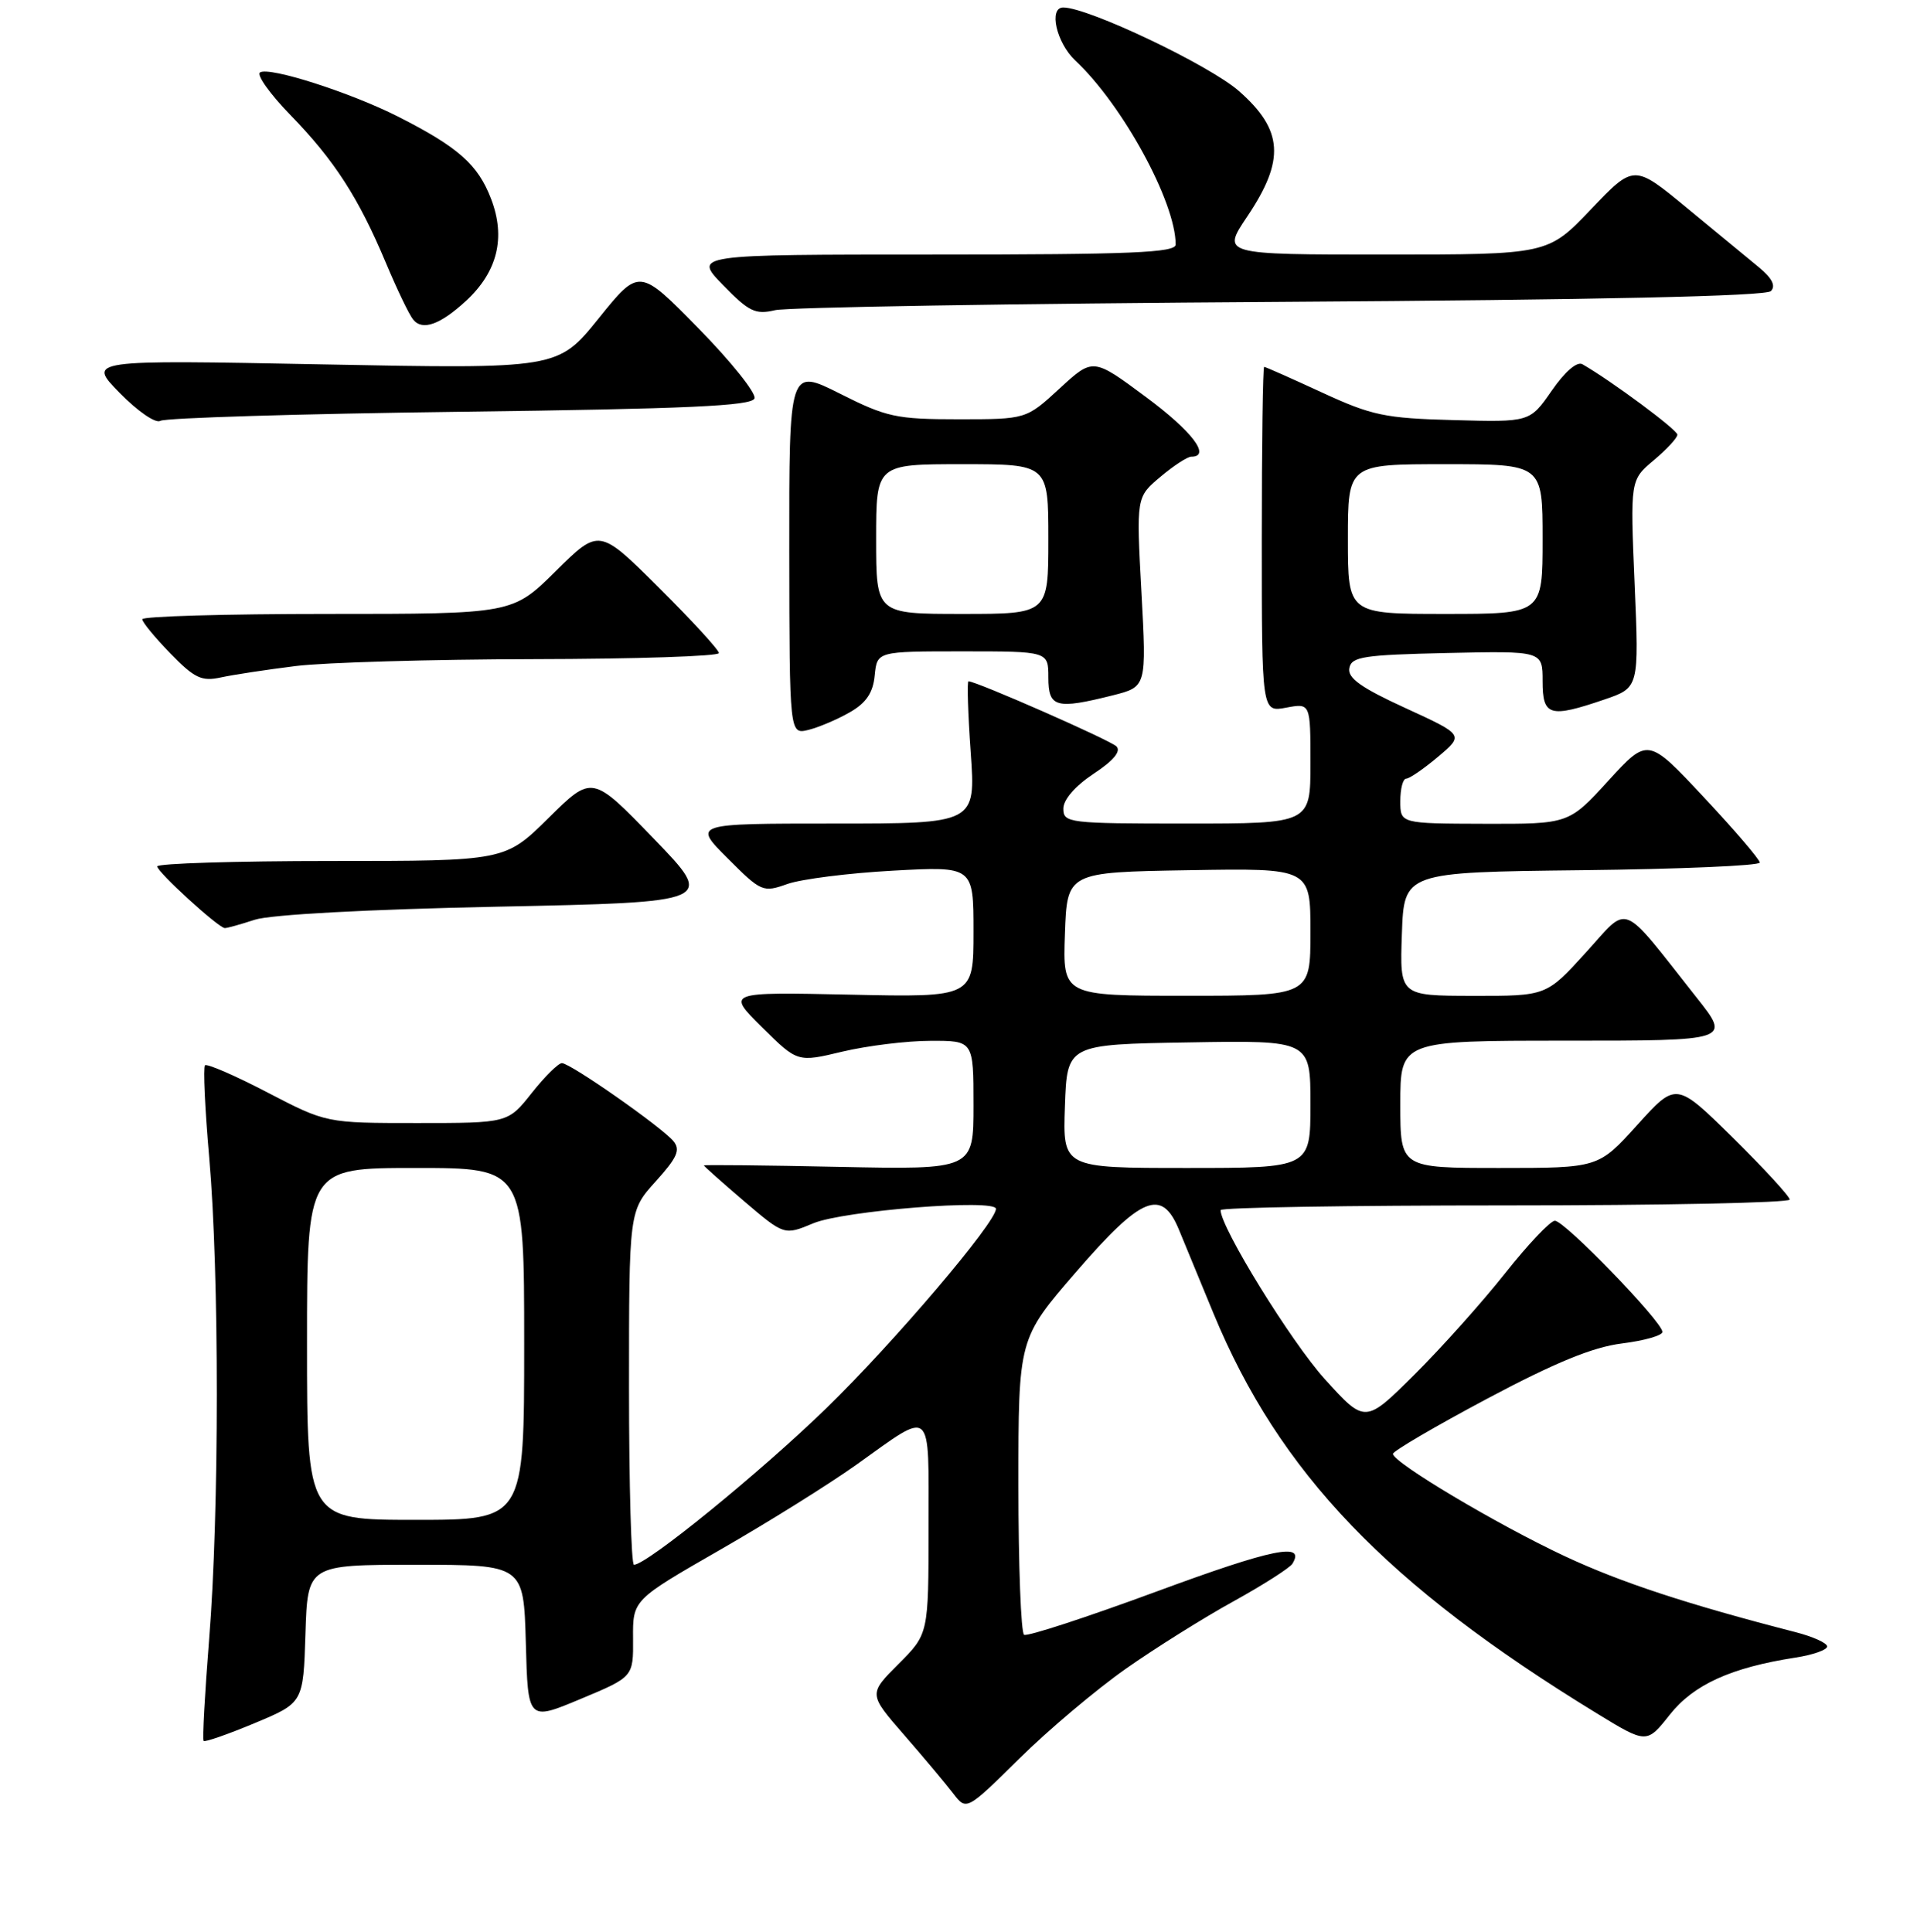 <?xml version="1.0" encoding="UTF-8" standalone="no"?>
<!DOCTYPE svg PUBLIC "-//W3C//DTD SVG 1.1//EN" "http://www.w3.org/Graphics/SVG/1.1/DTD/svg11.dtd" >
<svg xmlns="http://www.w3.org/2000/svg" xmlns:xlink="http://www.w3.org/1999/xlink" version="1.1" viewBox="0 0 256 258">
 <g >
 <path fill="currentColor"
d=" M 150.33 222.90 C 154.27 220.13 160.75 216.07 164.73 213.88 C 168.70 211.68 172.24 209.42 172.59 208.86 C 174.39 205.94 169.95 206.85 154.51 212.55 C 145.17 216.00 137.18 218.61 136.76 218.35 C 136.34 218.09 136.00 209.09 136.00 198.34 C 136.00 178.80 136.00 178.80 143.69 169.90 C 152.45 159.77 155.14 158.66 157.44 164.25 C 158.17 166.04 160.26 171.08 162.06 175.45 C 170.87 196.73 185.20 211.69 213.20 228.82 C 219.90 232.92 219.90 232.92 222.98 229.03 C 226.17 225.00 231.17 222.73 239.75 221.40 C 242.09 221.04 244.00 220.37 244.00 219.91 C 244.00 219.45 242.09 218.59 239.75 217.99 C 225.38 214.29 216.49 211.37 209.00 207.87 C 199.99 203.66 185.99 195.32 186.02 194.18 C 186.03 193.81 191.70 190.49 198.61 186.81 C 207.70 181.98 212.69 179.93 216.60 179.44 C 219.57 179.07 222.00 178.38 222.00 177.90 C 222.00 176.54 208.89 162.99 207.63 163.05 C 207.01 163.08 204.03 166.24 201.00 170.06 C 197.97 173.89 192.53 179.98 188.90 183.59 C 182.30 190.15 182.30 190.15 176.90 184.18 C 172.43 179.24 163.00 163.94 163.00 161.63 C 163.00 161.28 180.10 161.00 201.00 161.00 C 221.90 161.00 239.00 160.65 239.00 160.22 C 239.00 159.80 235.59 156.09 231.42 151.97 C 223.84 144.50 223.84 144.50 218.65 150.25 C 213.46 156.00 213.46 156.00 200.23 156.00 C 187.00 156.00 187.00 156.00 187.00 147.50 C 187.00 139.00 187.00 139.00 209.07 139.00 C 231.13 139.00 231.13 139.00 226.58 133.25 C 216.21 120.14 217.69 120.74 211.75 127.26 C 206.50 133.03 206.50 133.03 196.71 133.01 C 186.92 133.00 186.92 133.00 187.21 124.75 C 187.50 116.50 187.50 116.50 211.25 116.23 C 224.31 116.08 235.00 115.63 235.00 115.21 C 235.00 114.80 231.64 110.87 227.53 106.48 C 220.07 98.50 220.07 98.50 214.78 104.28 C 209.50 110.06 209.50 110.06 198.25 110.03 C 187.00 110.00 187.00 110.00 187.00 107.00 C 187.00 105.35 187.35 104.00 187.79 104.00 C 188.22 104.00 190.13 102.69 192.04 101.08 C 195.50 98.16 195.50 98.16 187.68 94.57 C 181.76 91.86 179.94 90.56 180.19 89.24 C 180.48 87.71 182.08 87.47 193.26 87.22 C 206.00 86.94 206.00 86.94 206.00 90.97 C 206.00 95.65 206.93 95.93 214.26 93.43 C 218.88 91.85 218.88 91.85 218.29 77.99 C 217.70 64.12 217.70 64.12 220.85 61.47 C 222.58 60.02 224.00 58.48 224.00 58.06 C 224.00 57.41 215.22 50.89 211.32 48.65 C 210.60 48.24 208.98 49.63 207.22 52.18 C 204.30 56.39 204.30 56.39 194.12 56.11 C 184.94 55.87 183.20 55.50 176.53 52.42 C 172.46 50.54 168.99 49.00 168.82 49.00 C 168.64 49.00 168.50 59.38 168.50 72.06 C 168.50 95.13 168.50 95.13 171.75 94.52 C 175.00 93.91 175.00 93.91 175.00 101.95 C 175.00 110.00 175.00 110.00 158.50 110.00 C 142.71 110.00 142.00 109.92 142.00 108.01 C 142.00 106.80 143.57 104.99 146.04 103.35 C 148.70 101.60 149.74 100.34 149.09 99.69 C 148.26 98.86 130.40 91.00 129.33 91.00 C 129.13 91.00 129.26 95.28 129.63 100.50 C 130.30 110.00 130.30 110.00 111.41 110.00 C 92.53 110.00 92.53 110.00 97.16 114.63 C 101.66 119.14 101.89 119.23 105.15 118.07 C 106.99 117.42 113.34 116.61 119.25 116.29 C 130.00 115.70 130.00 115.70 130.00 124.45 C 130.00 133.21 130.00 133.21 113.51 132.85 C 97.02 132.50 97.02 132.50 101.76 137.20 C 106.50 141.90 106.50 141.90 112.50 140.46 C 115.80 139.68 121.09 139.02 124.25 139.02 C 130.00 139.00 130.00 139.00 130.00 147.61 C 130.00 156.22 130.00 156.22 112.00 155.85 C 102.10 155.64 94.00 155.56 94.00 155.66 C 94.00 155.76 96.41 157.91 99.36 160.43 C 104.73 165.01 104.73 165.01 108.61 163.39 C 112.65 161.70 133.00 160.09 133.00 161.46 C 133.00 163.29 119.34 179.35 110.36 188.08 C 101.52 196.67 86.38 209.00 84.66 209.00 C 84.30 209.00 84.00 198.37 84.00 185.37 C 84.00 161.74 84.00 161.74 87.56 157.80 C 90.45 154.60 90.90 153.58 89.92 152.41 C 88.36 150.53 76.17 142.00 75.04 142.00 C 74.56 142.00 72.74 143.80 71.00 146.00 C 67.83 150.00 67.83 150.00 55.70 150.00 C 43.57 150.00 43.57 150.00 35.71 145.91 C 31.39 143.66 27.63 142.03 27.37 142.29 C 27.11 142.56 27.37 148.11 27.94 154.63 C 29.29 170.03 29.29 202.02 27.93 218.90 C 27.35 226.22 27.01 232.35 27.19 232.53 C 27.37 232.71 30.44 231.64 34.01 230.15 C 40.50 227.44 40.50 227.44 40.79 218.22 C 41.08 209.00 41.08 209.00 55.50 209.00 C 69.93 209.00 69.93 209.00 70.22 219.43 C 70.50 229.87 70.50 229.87 77.54 226.92 C 84.58 223.98 84.58 223.98 84.54 218.84 C 84.50 213.70 84.50 213.70 96.13 207.02 C 102.53 203.35 110.72 198.23 114.33 195.66 C 124.70 188.26 124.00 187.66 124.00 204.01 C 124.00 218.24 124.00 218.24 119.99 222.25 C 115.98 226.26 115.98 226.26 120.74 231.73 C 123.36 234.74 126.30 238.25 127.28 239.53 C 129.06 241.85 129.06 241.85 136.11 234.90 C 139.98 231.07 146.38 225.68 150.33 222.90 Z  M 34.01 122.85 C 36.11 122.16 49.01 121.46 66.50 121.10 C 95.50 120.50 95.50 120.50 87.29 112.00 C 79.08 103.50 79.08 103.50 73.26 109.25 C 67.44 115.00 67.44 115.00 44.22 115.00 C 31.45 115.00 21.00 115.33 21.00 115.72 C 21.00 116.47 29.11 123.88 30.01 123.96 C 30.29 123.98 32.09 123.48 34.01 122.85 Z  M 113.50 95.13 C 115.68 93.88 116.59 92.53 116.81 90.20 C 117.13 87.00 117.13 87.00 128.56 87.00 C 140.00 87.00 140.00 87.00 140.00 90.50 C 140.00 94.50 141.02 94.78 148.62 92.87 C 153.12 91.73 153.12 91.73 152.43 79.07 C 151.74 66.40 151.74 66.40 154.95 63.70 C 156.71 62.21 158.57 61.00 159.08 61.00 C 161.79 61.00 159.20 57.59 152.98 52.99 C 145.96 47.78 145.96 47.78 141.50 51.89 C 137.04 56.00 137.04 56.00 128.00 56.00 C 119.69 56.00 118.40 55.72 112.17 52.58 C 105.38 49.17 105.38 49.17 105.40 73.64 C 105.43 98.11 105.43 98.11 107.96 97.49 C 109.36 97.14 111.85 96.08 113.50 95.13 Z  M 39.50 88.96 C 43.35 88.48 57.64 88.07 71.25 88.04 C 84.86 88.02 96.00 87.65 96.00 87.23 C 96.00 86.80 92.40 82.88 88.00 78.50 C 80.01 70.55 80.01 70.55 74.22 76.28 C 68.44 82.00 68.44 82.00 43.72 82.00 C 30.12 82.00 19.00 82.32 19.00 82.71 C 19.00 83.10 20.69 85.15 22.75 87.27 C 25.97 90.59 26.92 91.04 29.50 90.48 C 31.15 90.12 35.65 89.44 39.50 88.96 Z  M 61.42 55.00 C 91.89 54.61 100.43 54.22 100.76 53.21 C 101.00 52.51 97.63 48.30 93.28 43.86 C 85.37 35.79 85.37 35.79 79.94 42.53 C 74.50 49.28 74.50 49.28 43.07 48.67 C 11.65 48.06 11.65 48.06 15.99 52.49 C 18.41 54.96 20.81 56.60 21.42 56.21 C 22.01 55.82 40.01 55.27 61.42 55.00 Z  M 62.23 40.19 C 66.43 36.31 67.56 31.75 65.59 26.59 C 63.83 21.98 61.21 19.66 53.15 15.57 C 46.76 12.34 35.99 8.89 34.73 9.67 C 34.22 9.98 36.05 12.55 38.79 15.37 C 44.66 21.41 47.89 26.42 51.54 35.13 C 53.01 38.63 54.64 42.04 55.18 42.69 C 56.41 44.21 58.78 43.37 62.23 40.19 Z  M 170.99 40.32 C 213.51 40.05 235.83 39.56 236.49 38.88 C 237.17 38.18 236.65 37.15 234.86 35.68 C 233.40 34.48 229.06 30.90 225.21 27.72 C 218.20 21.94 218.20 21.94 212.45 27.97 C 206.70 34.00 206.70 34.00 184.92 34.00 C 163.14 34.00 163.14 34.00 166.57 28.90 C 171.63 21.37 171.37 17.37 165.46 12.17 C 161.53 8.71 145.33 1.00 141.99 1.00 C 140.00 1.00 141.07 5.71 143.59 8.08 C 149.90 13.98 157.00 26.99 157.00 32.66 C 157.00 33.75 151.09 34.00 124.80 34.00 C 92.59 34.00 92.59 34.00 96.55 38.07 C 100.01 41.63 100.87 42.05 103.50 41.43 C 105.15 41.04 135.52 40.54 170.99 40.32 Z  M 41.00 179.50 C 41.00 156.00 41.00 156.00 55.50 156.00 C 70.00 156.00 70.00 156.00 70.00 179.50 C 70.00 203.00 70.00 203.00 55.50 203.00 C 41.00 203.00 41.00 203.00 41.00 179.50 Z  M 142.21 147.75 C 142.50 139.50 142.50 139.50 158.75 139.23 C 175.00 138.95 175.00 138.95 175.00 147.48 C 175.00 156.00 175.00 156.00 158.46 156.00 C 141.92 156.00 141.92 156.00 142.21 147.75 Z  M 142.21 124.75 C 142.50 116.50 142.50 116.50 158.75 116.23 C 175.00 115.95 175.00 115.95 175.00 124.48 C 175.00 133.00 175.00 133.00 158.46 133.00 C 141.92 133.00 141.92 133.00 142.21 124.75 Z  M 180.00 72.00 C 180.00 62.00 180.00 62.00 193.00 62.00 C 206.00 62.00 206.00 62.00 206.00 72.00 C 206.00 82.00 206.00 82.00 193.00 82.00 C 180.00 82.00 180.00 82.00 180.00 72.00 Z  M 117.00 72.00 C 117.00 62.00 117.00 62.00 128.50 62.00 C 140.00 62.00 140.00 62.00 140.00 72.00 C 140.00 82.00 140.00 82.00 128.50 82.00 C 117.00 82.00 117.00 82.00 117.00 72.00 Z "/>
</g>
</svg>
